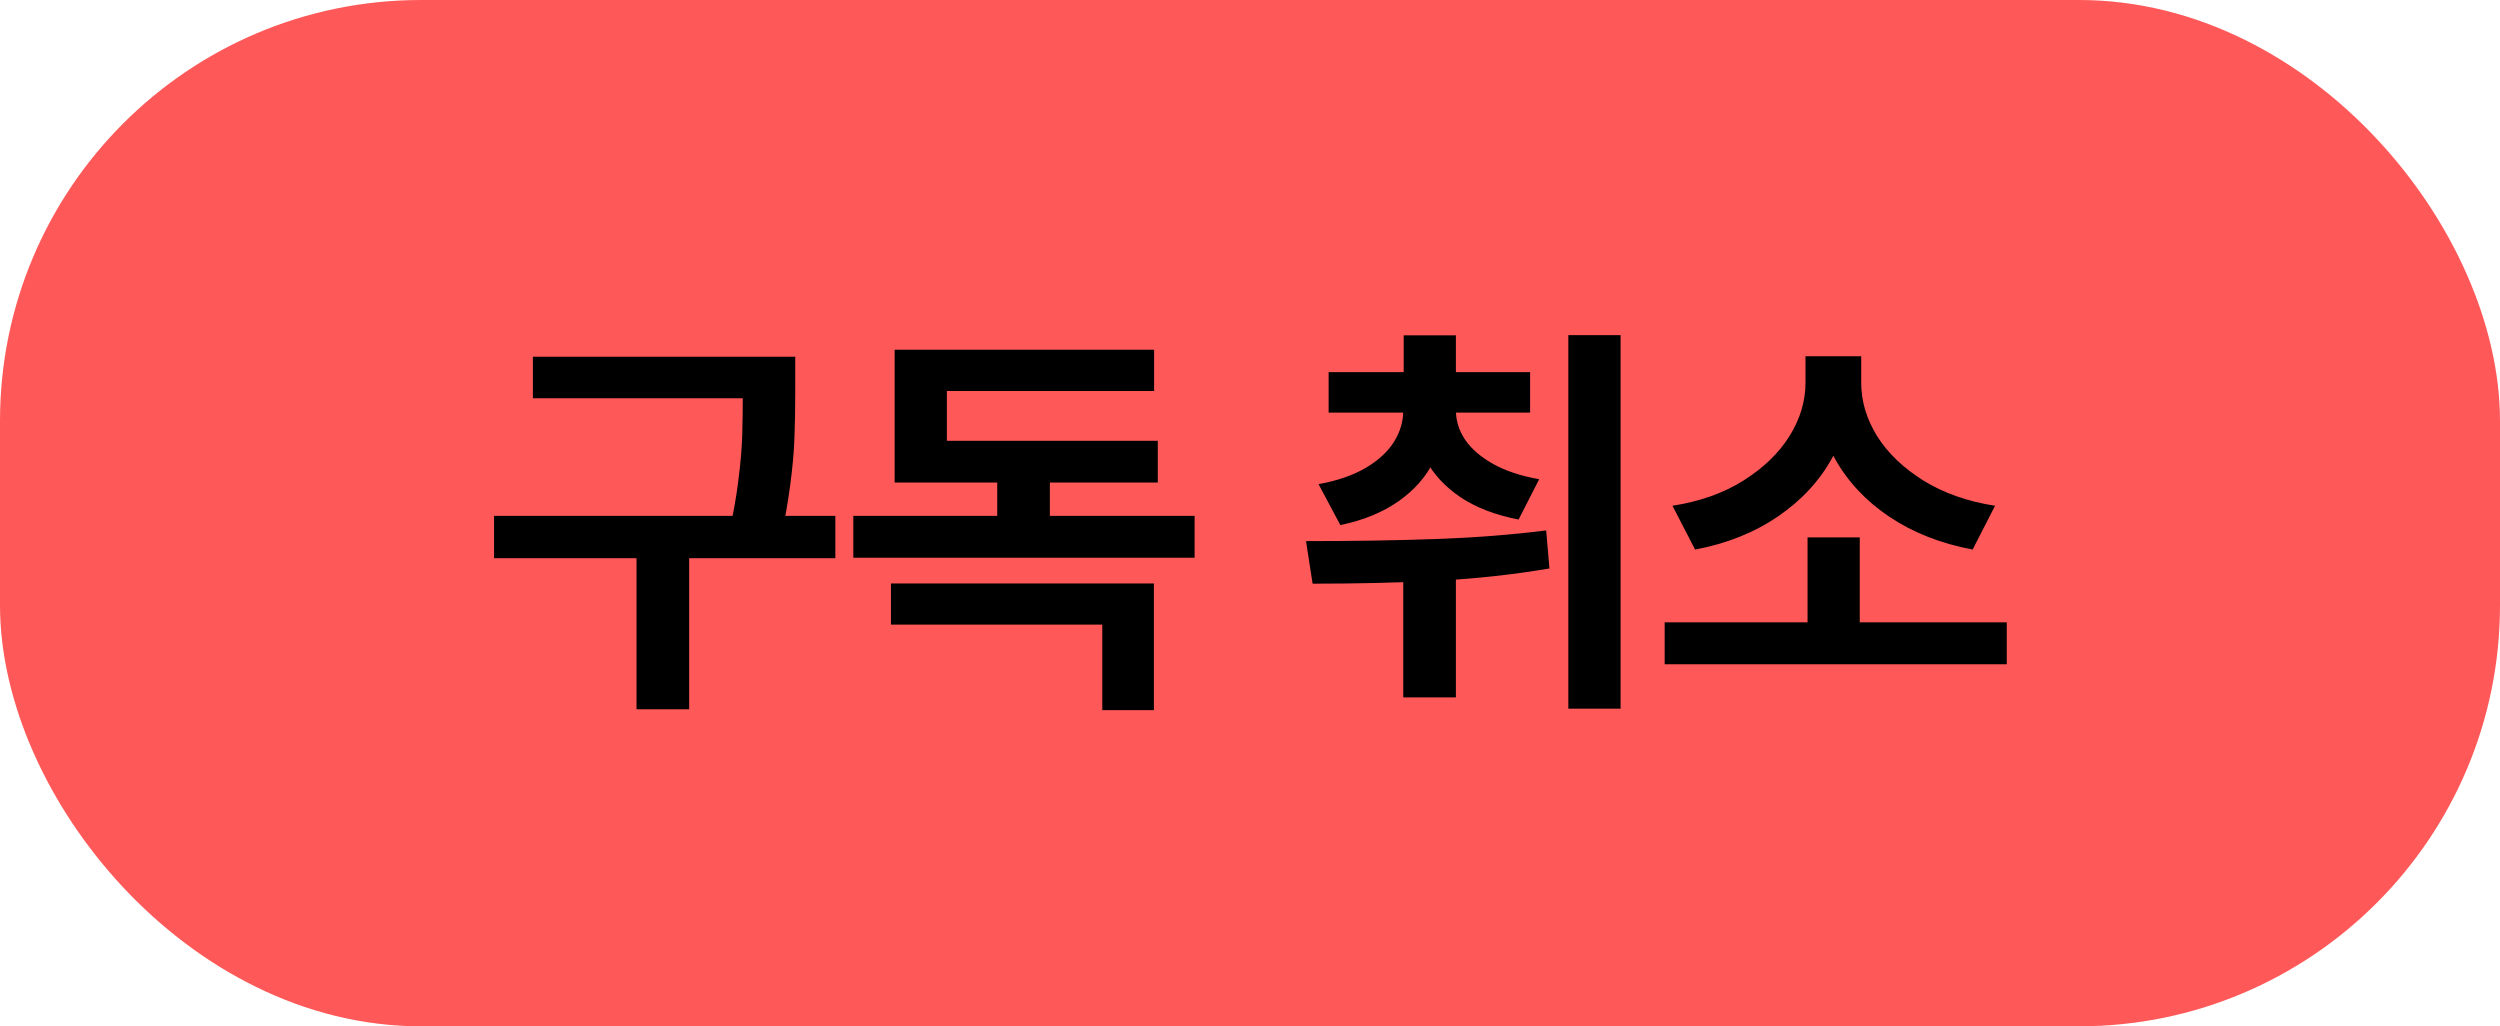 <svg width="95" height="39" viewBox="0 0 95 39" fill="none" xmlns="http://www.w3.org/2000/svg">
<rect x="1" y="1" width="93" height="37" rx="15" fill="#FF5858"/>
<rect x="1" y="1" width="93" height="37" rx="15" stroke="#FF5858" stroke-width="2"/>
<path d="M29.266 15.133H20.25V13.555H29.266V15.133ZM31.743 21.211H18.774V19.602H31.743V21.211ZM26.188 26.953H24.188V20.719H26.188V26.953ZM30.219 14.82C30.219 15.539 30.209 16.148 30.188 16.648C30.172 17.148 30.12 17.732 30.032 18.398C29.948 19.06 29.821 19.781 29.649 20.562L27.68 20.344C27.852 19.604 27.977 18.914 28.055 18.273C28.139 17.628 28.188 17.057 28.204 16.562C28.219 16.068 28.227 15.49 28.227 14.828V13.555H30.219V14.82ZM45.395 21.195H32.426V19.602H45.395V21.195ZM39.895 20.125H37.895V17.297H39.895V20.125ZM43.848 26.984H41.887V23.734H33.856V22.172H43.848V26.984ZM43.996 18.336H33.996V16.75H43.996V18.336ZM43.856 14.859H35.981V17.617H33.996V13.289H43.856V14.859ZM54.926 15.586C54.926 16.289 54.777 16.938 54.48 17.531C54.189 18.12 53.743 18.625 53.144 19.047C52.545 19.469 51.808 19.771 50.933 19.953L50.105 18.398C50.819 18.268 51.415 18.062 51.894 17.781C52.379 17.495 52.738 17.164 52.972 16.789C53.207 16.414 53.324 16.013 53.324 15.586V15.406H54.926V15.586ZM55.324 15.586C55.324 15.987 55.441 16.362 55.676 16.711C55.91 17.055 56.261 17.359 56.73 17.625C57.204 17.891 57.79 18.086 58.488 18.211L57.707 19.742C56.837 19.576 56.103 19.294 55.504 18.898C54.91 18.497 54.465 18.016 54.168 17.453C53.871 16.885 53.722 16.263 53.722 15.586V15.406H55.324V15.586ZM58.144 15.68H50.488V14.141H58.144V15.68ZM55.324 15.25H53.34V12.742H55.324V15.25ZM55.324 26.5H53.324V20.789H55.324V26.5ZM61.582 26.93H59.597V12.734H61.582V26.93ZM49.629 20.562C51.415 20.562 53.051 20.537 54.535 20.484C56.025 20.432 57.431 20.323 58.754 20.156L58.879 21.602C57.498 21.836 56.074 21.992 54.605 22.07C53.136 22.143 51.561 22.18 49.879 22.18L49.629 20.562ZM76.257 25.242H63.257V23.648H76.257V25.242ZM70.671 24.07H68.687V20.422H70.671V24.07ZM70.359 14.547C70.359 15.552 70.117 16.497 69.632 17.383C69.153 18.263 68.463 19.01 67.562 19.625C66.661 20.24 65.612 20.659 64.414 20.883L63.554 19.219C64.596 19.057 65.497 18.737 66.257 18.258C67.023 17.773 67.606 17.208 68.007 16.562C68.408 15.912 68.609 15.24 68.609 14.547V13.539H70.359V14.547ZM70.726 14.547C70.726 15.245 70.927 15.919 71.328 16.57C71.734 17.216 72.32 17.779 73.085 18.258C73.856 18.737 74.765 19.057 75.812 19.219L74.96 20.883C73.747 20.654 72.69 20.237 71.789 19.633C70.893 19.029 70.203 18.289 69.718 17.414C69.239 16.534 69 15.578 69 14.547V13.539H70.726V14.547Z" fill="black"/>
</svg>
